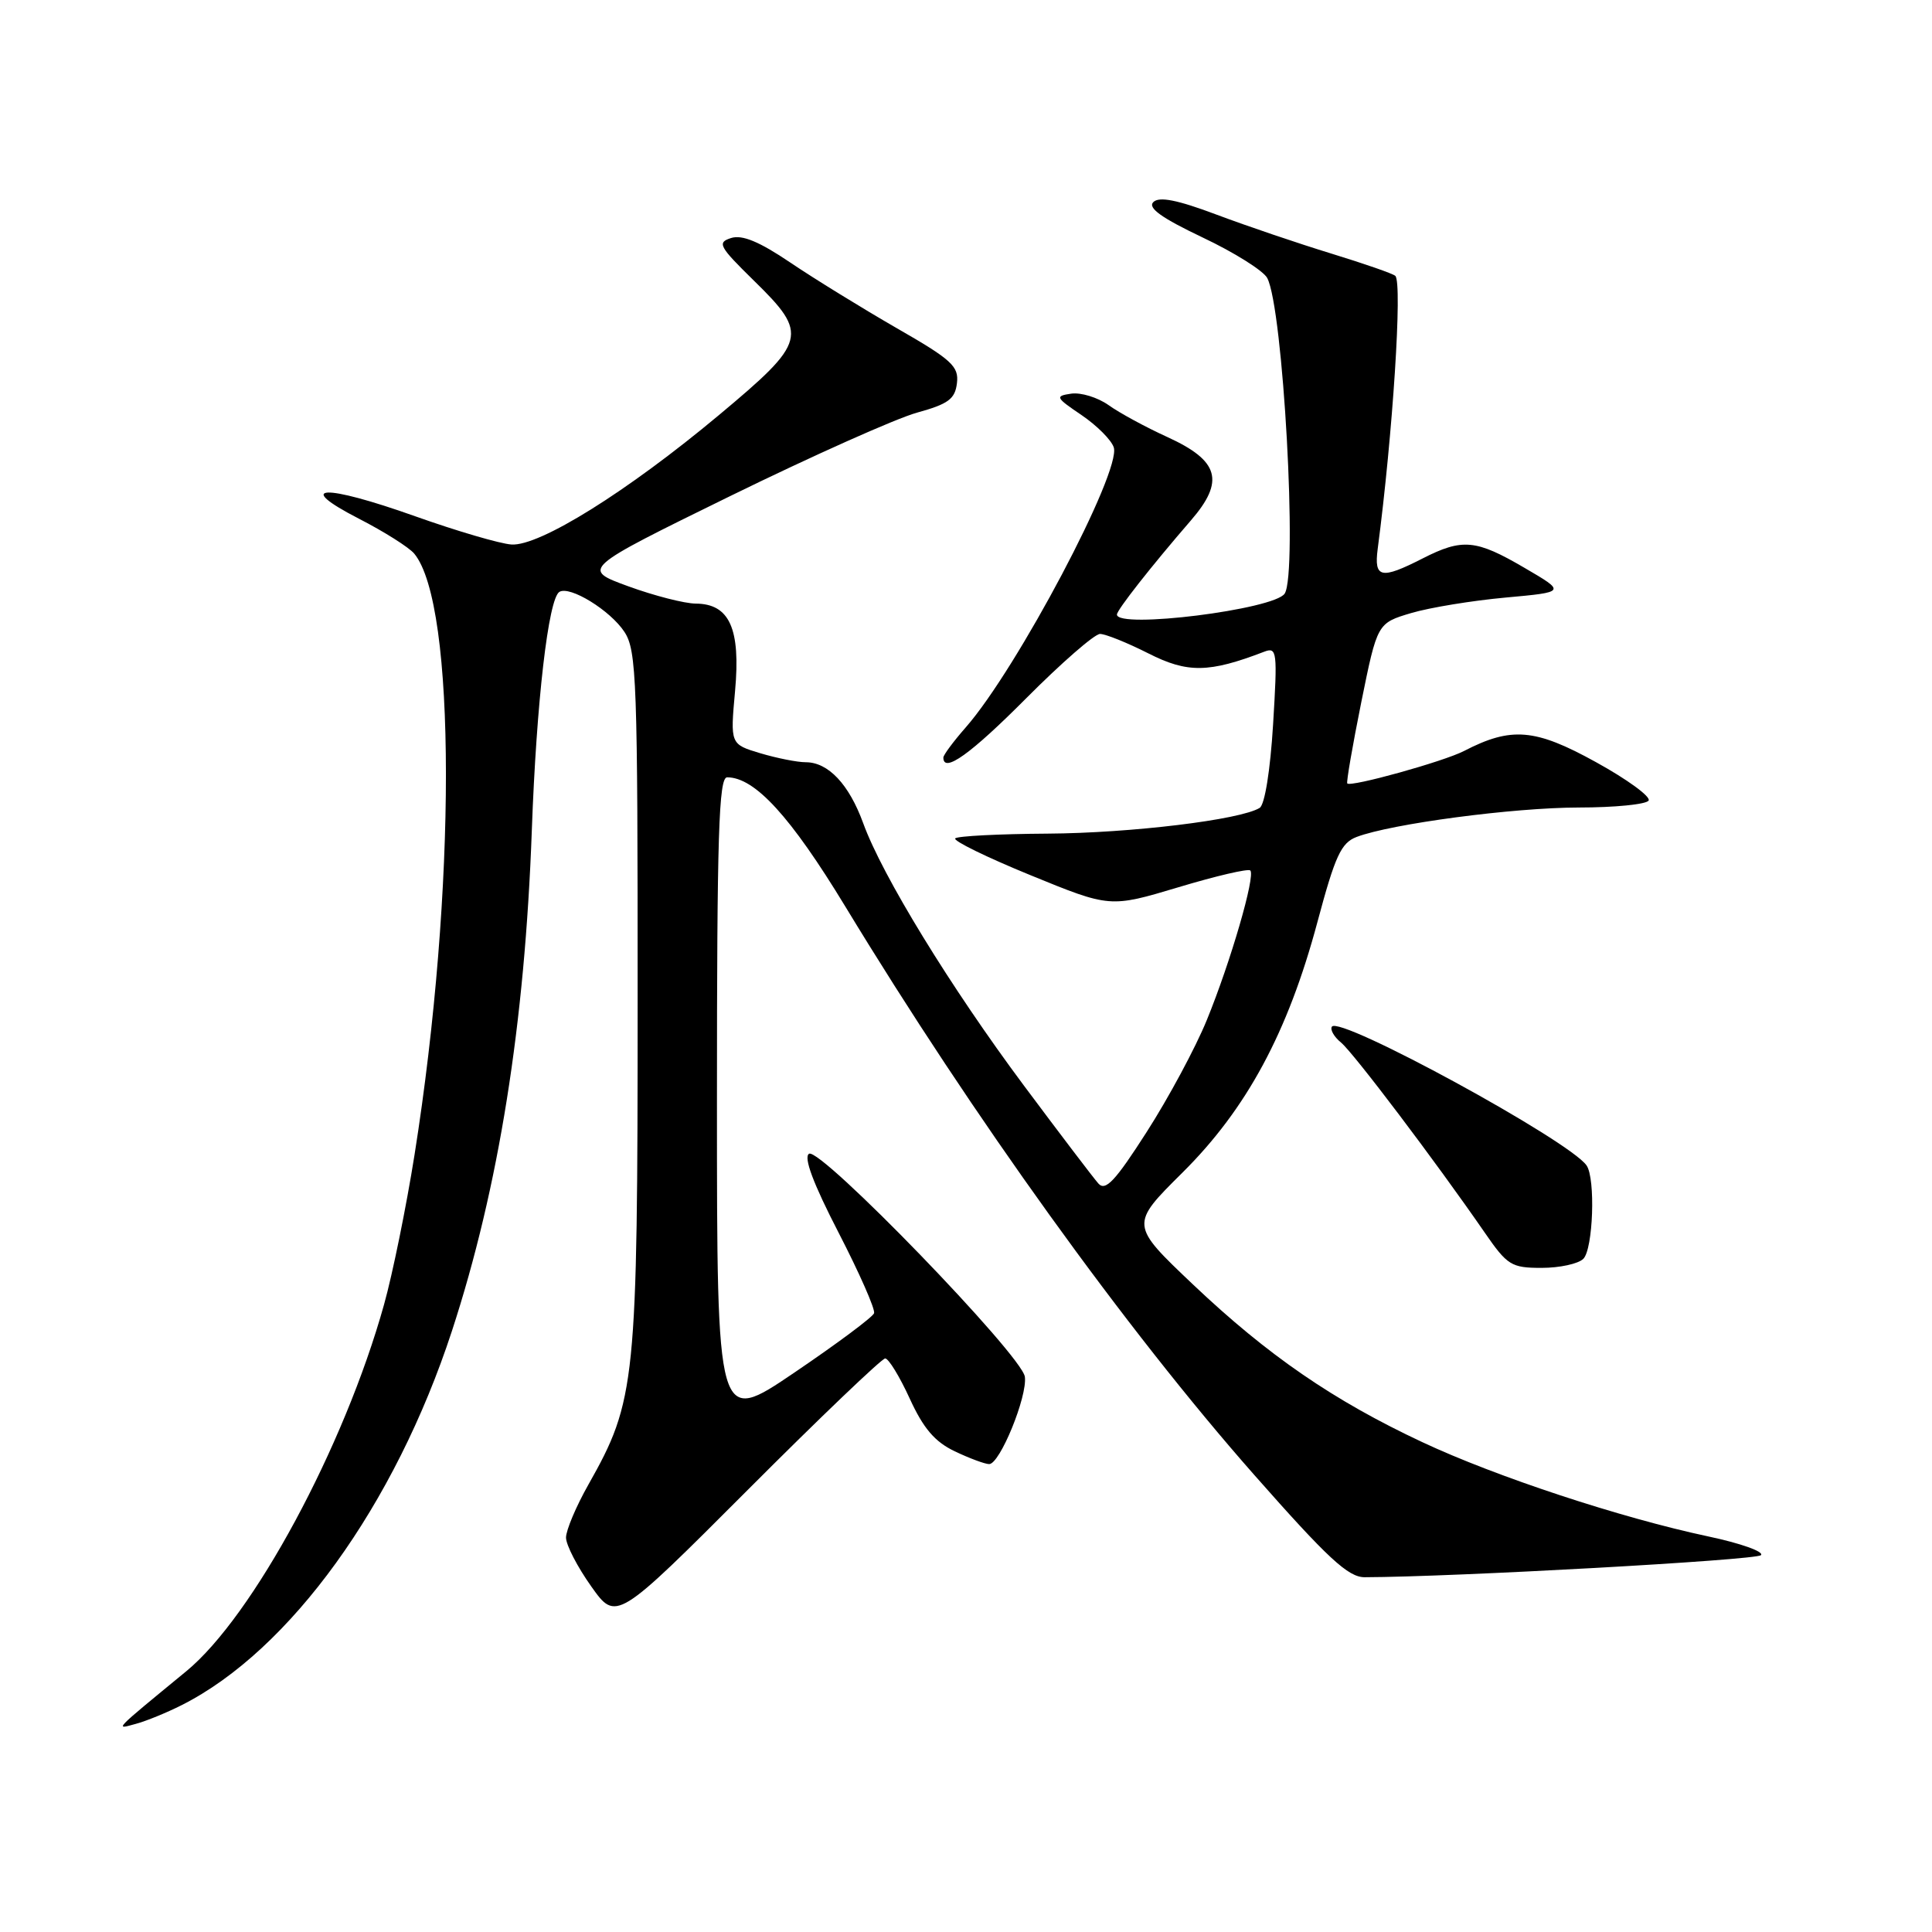 <?xml version="1.0" encoding="UTF-8" standalone="no"?>
<!DOCTYPE svg PUBLIC "-//W3C//DTD SVG 1.1//EN" "http://www.w3.org/Graphics/SVG/1.1/DTD/svg11.dtd" >
<svg xmlns="http://www.w3.org/2000/svg" xmlns:xlink="http://www.w3.org/1999/xlink" version="1.1" viewBox="0 0 256 256">
 <g >
 <path fill="currentColor"
d=" M 24.07 225.94 C 38.42 218.71 52.34 199.43 59.89 176.34 C 66.09 157.35 69.54 135.73 70.47 110.00 C 71.08 93.03 72.66 79.33 74.12 78.43 C 75.50 77.57 80.87 80.88 82.74 83.73 C 84.36 86.20 84.50 90.19 84.49 132.46 C 84.49 183.30 84.26 185.57 77.96 196.73 C 76.33 199.61 75.00 202.77 75.00 203.74 C 75.00 204.71 76.50 207.61 78.33 210.19 C 81.65 214.87 81.65 214.87 99.07 197.43 C 108.64 187.84 116.85 180.00 117.29 180.00 C 117.74 180.00 119.20 182.39 120.54 185.31 C 122.35 189.27 123.87 191.05 126.52 192.31 C 128.47 193.24 130.52 194.00 131.07 194.00 C 132.49 194.00 136.15 185.04 135.80 182.43 C 135.41 179.58 108.68 151.96 107.20 152.88 C 106.45 153.34 107.76 156.83 111.11 163.32 C 113.88 168.69 116.00 173.50 115.82 174.01 C 115.64 174.52 110.89 178.06 105.25 181.88 C 95.00 188.83 95.00 188.83 95.00 145.92 C 95.00 110.52 95.24 103.00 96.35 103.00 C 100.02 103.00 104.75 108.17 112.01 120.12 C 128.96 148.04 149.18 176.13 166.19 195.43 C 175.95 206.50 178.65 209.00 180.83 208.99 C 192.57 208.96 232.67 206.73 233.33 206.07 C 233.79 205.61 230.64 204.49 226.33 203.58 C 214.80 201.13 198.22 195.67 188.46 191.09 C 176.70 185.58 168.01 179.61 158.11 170.23 C 149.73 162.28 149.73 162.28 156.67 155.39 C 165.20 146.93 170.66 136.78 174.57 122.16 C 176.91 113.41 177.70 111.68 179.76 110.90 C 184.37 109.15 200.53 107.01 209.19 107.00 C 213.97 107.00 218.14 106.58 218.45 106.08 C 218.77 105.57 215.62 103.27 211.46 100.98 C 203.41 96.53 200.25 96.27 193.99 99.51 C 191.28 100.91 178.96 104.33 178.52 103.81 C 178.38 103.64 179.22 98.79 180.38 93.03 C 182.50 82.57 182.50 82.57 187.00 81.23 C 189.47 80.50 195.10 79.58 199.50 79.18 C 207.50 78.45 207.50 78.45 202.00 75.24 C 195.56 71.47 193.78 71.31 188.50 74.00 C 182.99 76.81 182.05 76.61 182.55 72.75 C 184.56 57.46 185.84 37.51 184.89 36.56 C 184.61 36.27 180.80 34.95 176.44 33.61 C 172.07 32.27 165.22 29.95 161.20 28.44 C 155.99 26.48 153.59 26.01 152.82 26.78 C 152.05 27.55 153.92 28.88 159.36 31.47 C 163.55 33.45 167.39 35.87 167.91 36.83 C 170.02 40.77 171.97 75.93 170.23 78.65 C 168.89 80.76 148.00 83.37 148.00 81.43 C 148.00 80.82 152.54 75.04 157.79 68.97 C 162.32 63.74 161.56 61.05 154.68 57.91 C 151.83 56.61 148.32 54.71 146.89 53.68 C 145.45 52.66 143.23 51.98 141.95 52.16 C 139.77 52.48 139.85 52.66 143.31 55.00 C 145.34 56.38 147.26 58.30 147.58 59.28 C 148.61 62.46 134.76 88.65 127.96 96.39 C 126.33 98.25 125.00 100.04 125.00 100.38 C 125.00 102.51 128.61 99.93 136.00 92.50 C 140.65 87.83 145.04 84.00 145.76 84.00 C 146.48 84.00 149.36 85.16 152.17 86.58 C 157.35 89.21 160.19 89.17 167.53 86.35 C 169.21 85.71 169.28 86.34 168.69 96.00 C 168.32 102.06 167.59 106.64 166.91 107.05 C 164.37 108.63 149.82 110.39 138.82 110.46 C 132.39 110.50 126.88 110.78 126.57 111.09 C 126.26 111.40 130.75 113.60 136.55 115.97 C 147.08 120.28 147.08 120.28 156.13 117.57 C 161.11 116.07 165.40 115.07 165.67 115.34 C 166.38 116.04 163.06 127.46 159.91 135.16 C 158.42 138.82 154.83 145.49 151.95 149.98 C 147.77 156.51 146.48 157.88 145.54 156.82 C 144.89 156.09 140.45 150.25 135.67 143.84 C 125.96 130.81 116.89 116.01 114.38 109.08 C 112.50 103.92 109.75 101.00 106.76 101.00 C 105.64 101.00 102.94 100.46 100.75 99.81 C 96.76 98.61 96.76 98.61 97.40 91.56 C 98.15 83.29 96.67 80.01 92.19 79.98 C 90.71 79.97 86.69 78.94 83.26 77.69 C 77.02 75.41 77.02 75.41 96.76 65.73 C 107.62 60.41 118.75 55.44 121.50 54.68 C 125.66 53.53 126.55 52.88 126.80 50.77 C 127.07 48.54 126.11 47.66 118.80 43.47 C 114.24 40.84 107.90 36.94 104.72 34.79 C 100.62 32.02 98.34 31.07 96.87 31.54 C 94.99 32.14 95.27 32.65 99.90 37.19 C 107.19 44.32 106.95 45.24 95.25 55.01 C 83.11 65.15 71.48 72.40 67.77 72.15 C 66.26 72.05 60.53 70.37 55.02 68.41 C 42.85 64.08 38.85 64.25 47.56 68.73 C 50.89 70.44 54.19 72.52 54.89 73.36 C 60.47 80.10 60.49 117.94 54.93 153.00 C 53.84 159.88 52.02 168.81 50.89 172.85 C 45.61 191.78 33.52 214.18 24.68 221.45 C 14.87 229.52 15.18 229.19 18.00 228.42 C 19.38 228.05 22.11 226.93 24.07 225.94 Z  M 209.80 166.80 C 211.10 165.50 211.43 156.17 210.23 154.43 C 207.96 151.14 177.43 134.50 176.48 136.04 C 176.23 136.44 176.77 137.39 177.69 138.14 C 179.31 139.46 190.22 153.89 196.73 163.32 C 199.73 167.67 200.26 168.00 204.28 168.00 C 206.66 168.00 209.14 167.46 209.80 166.80 Z "/>
</g>
</svg>